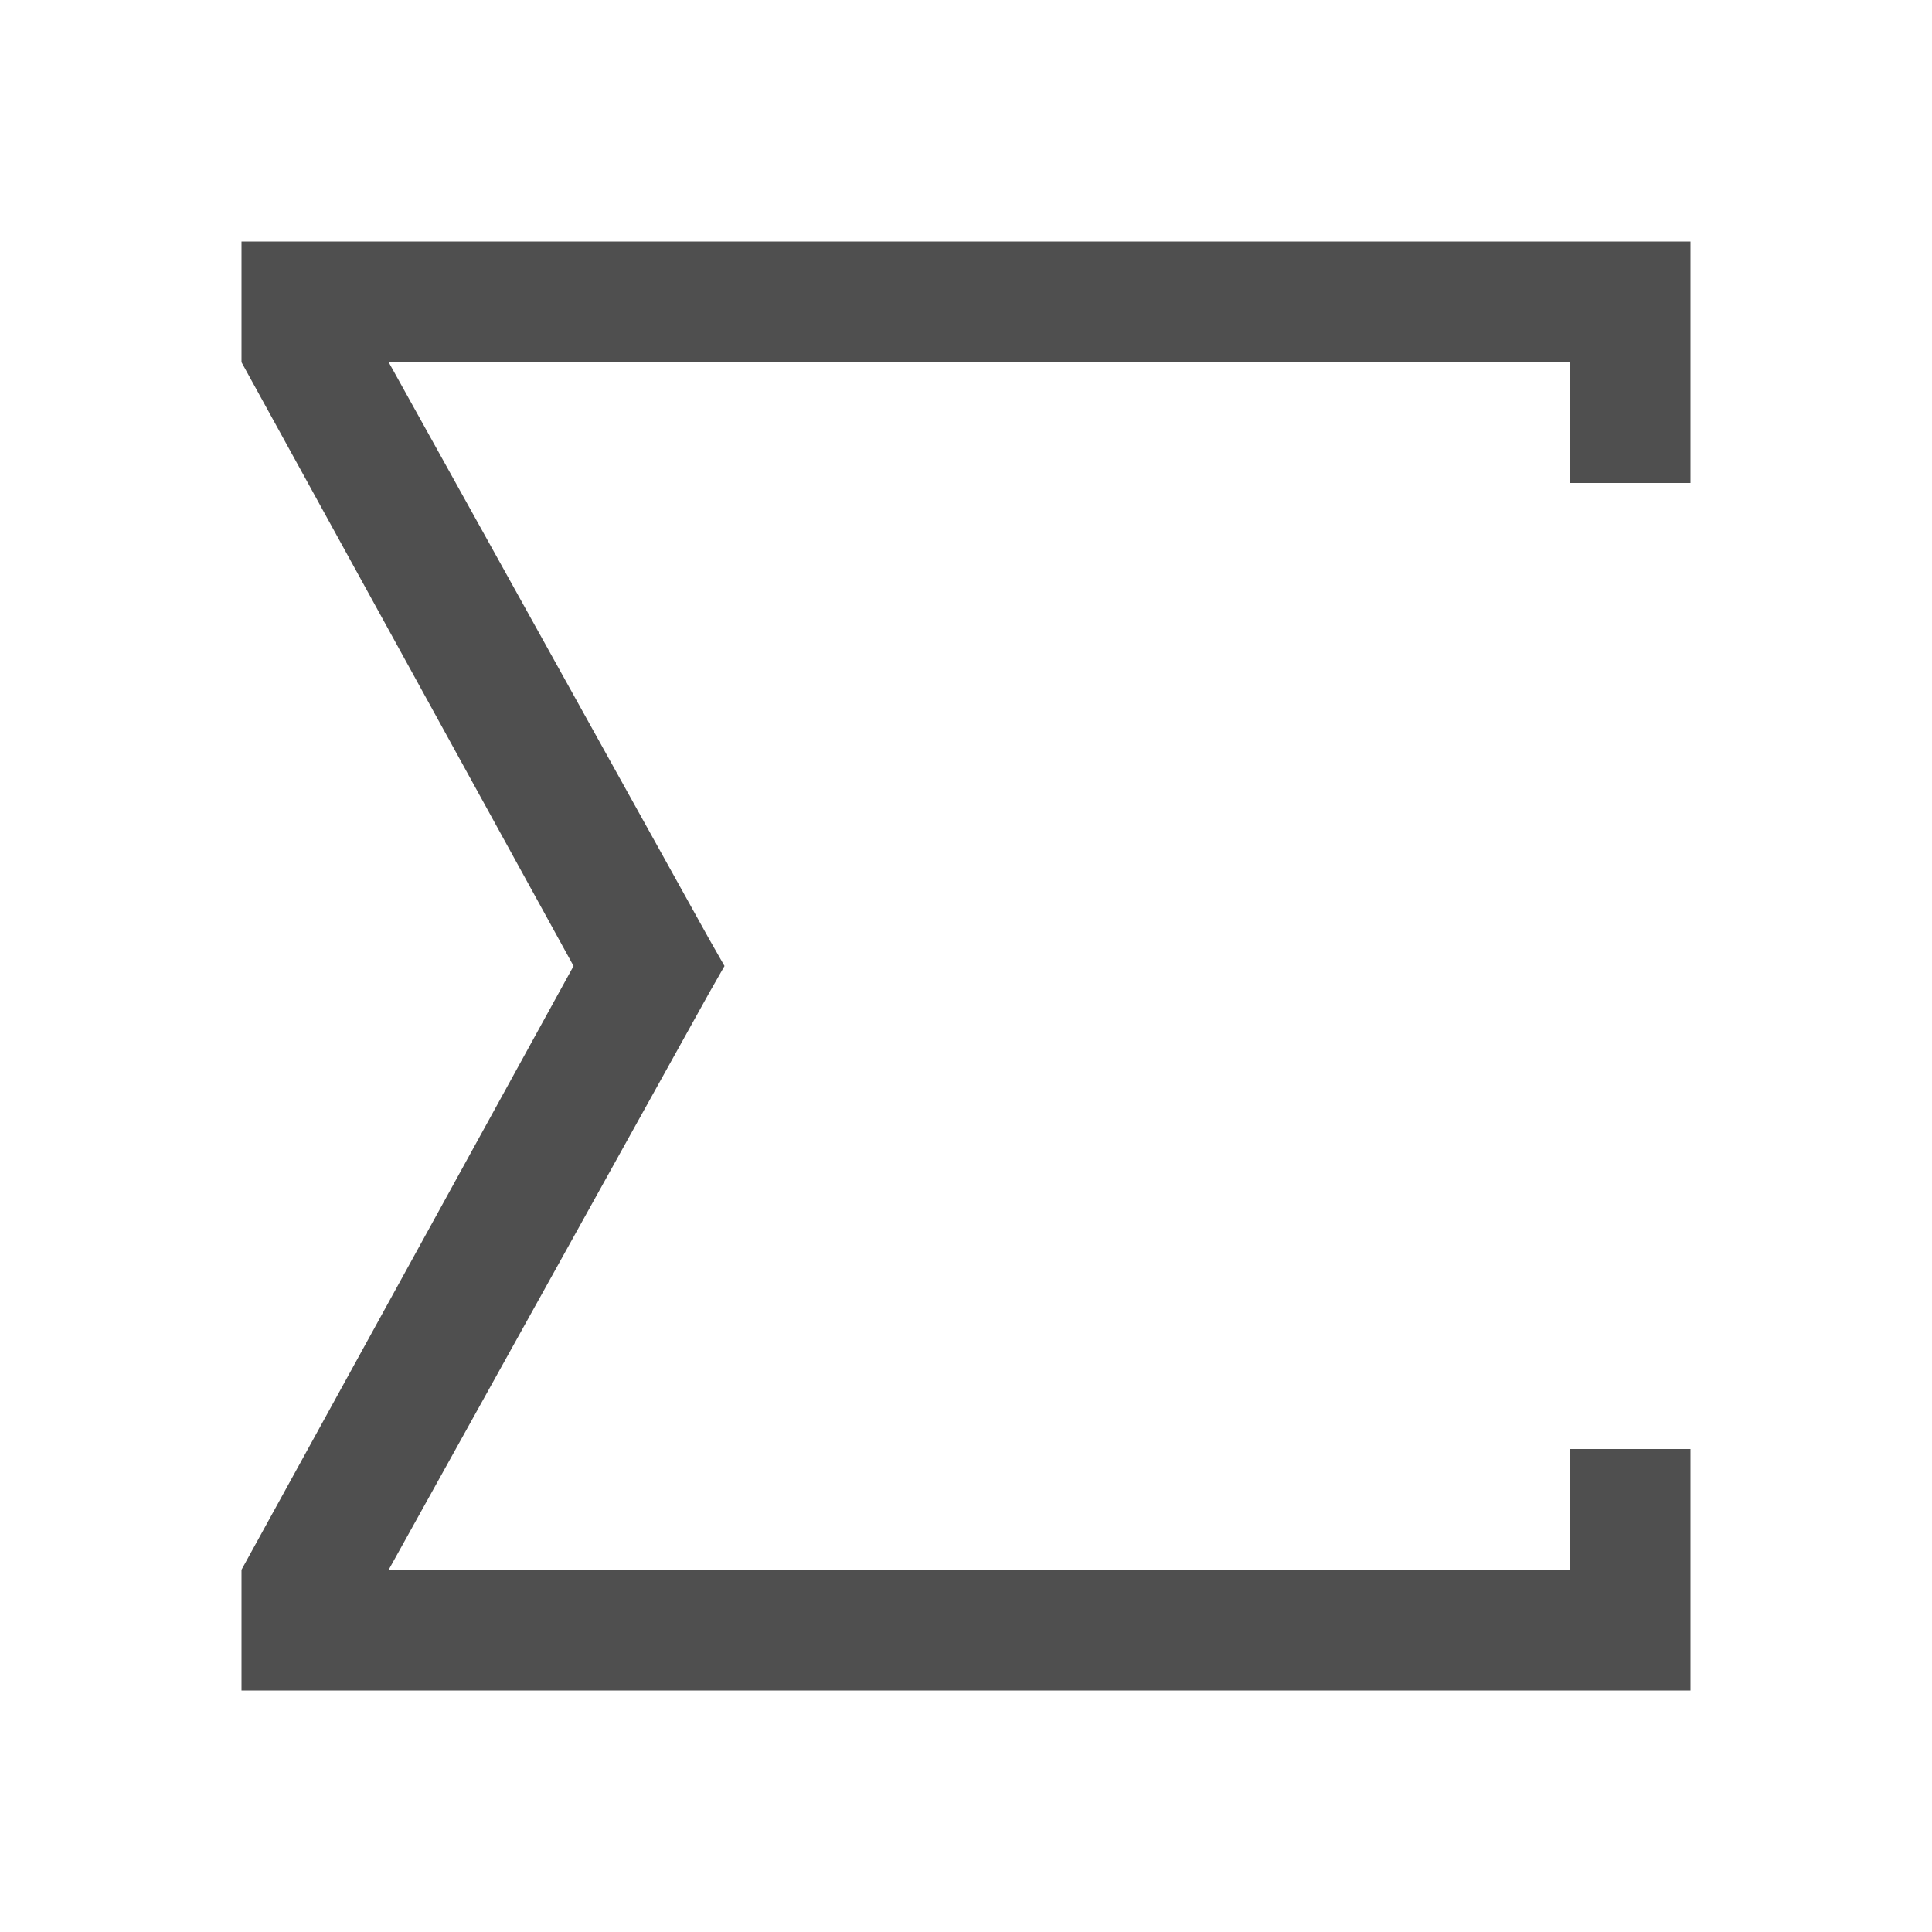 <svg xmlns="http://www.w3.org/2000/svg" viewBox="0 0 16 16">
    <path d="M2 2v1l2.75 5L2 13v1h12v-2h-1v1H3.219l2.656-4.781L6 8l-.125-.219L3.219 3H13v1h1V2H2z" style="fill:currentColor;fill-opacity:1;stroke:none;color:#050505;opacity:.7"/>
</svg>

